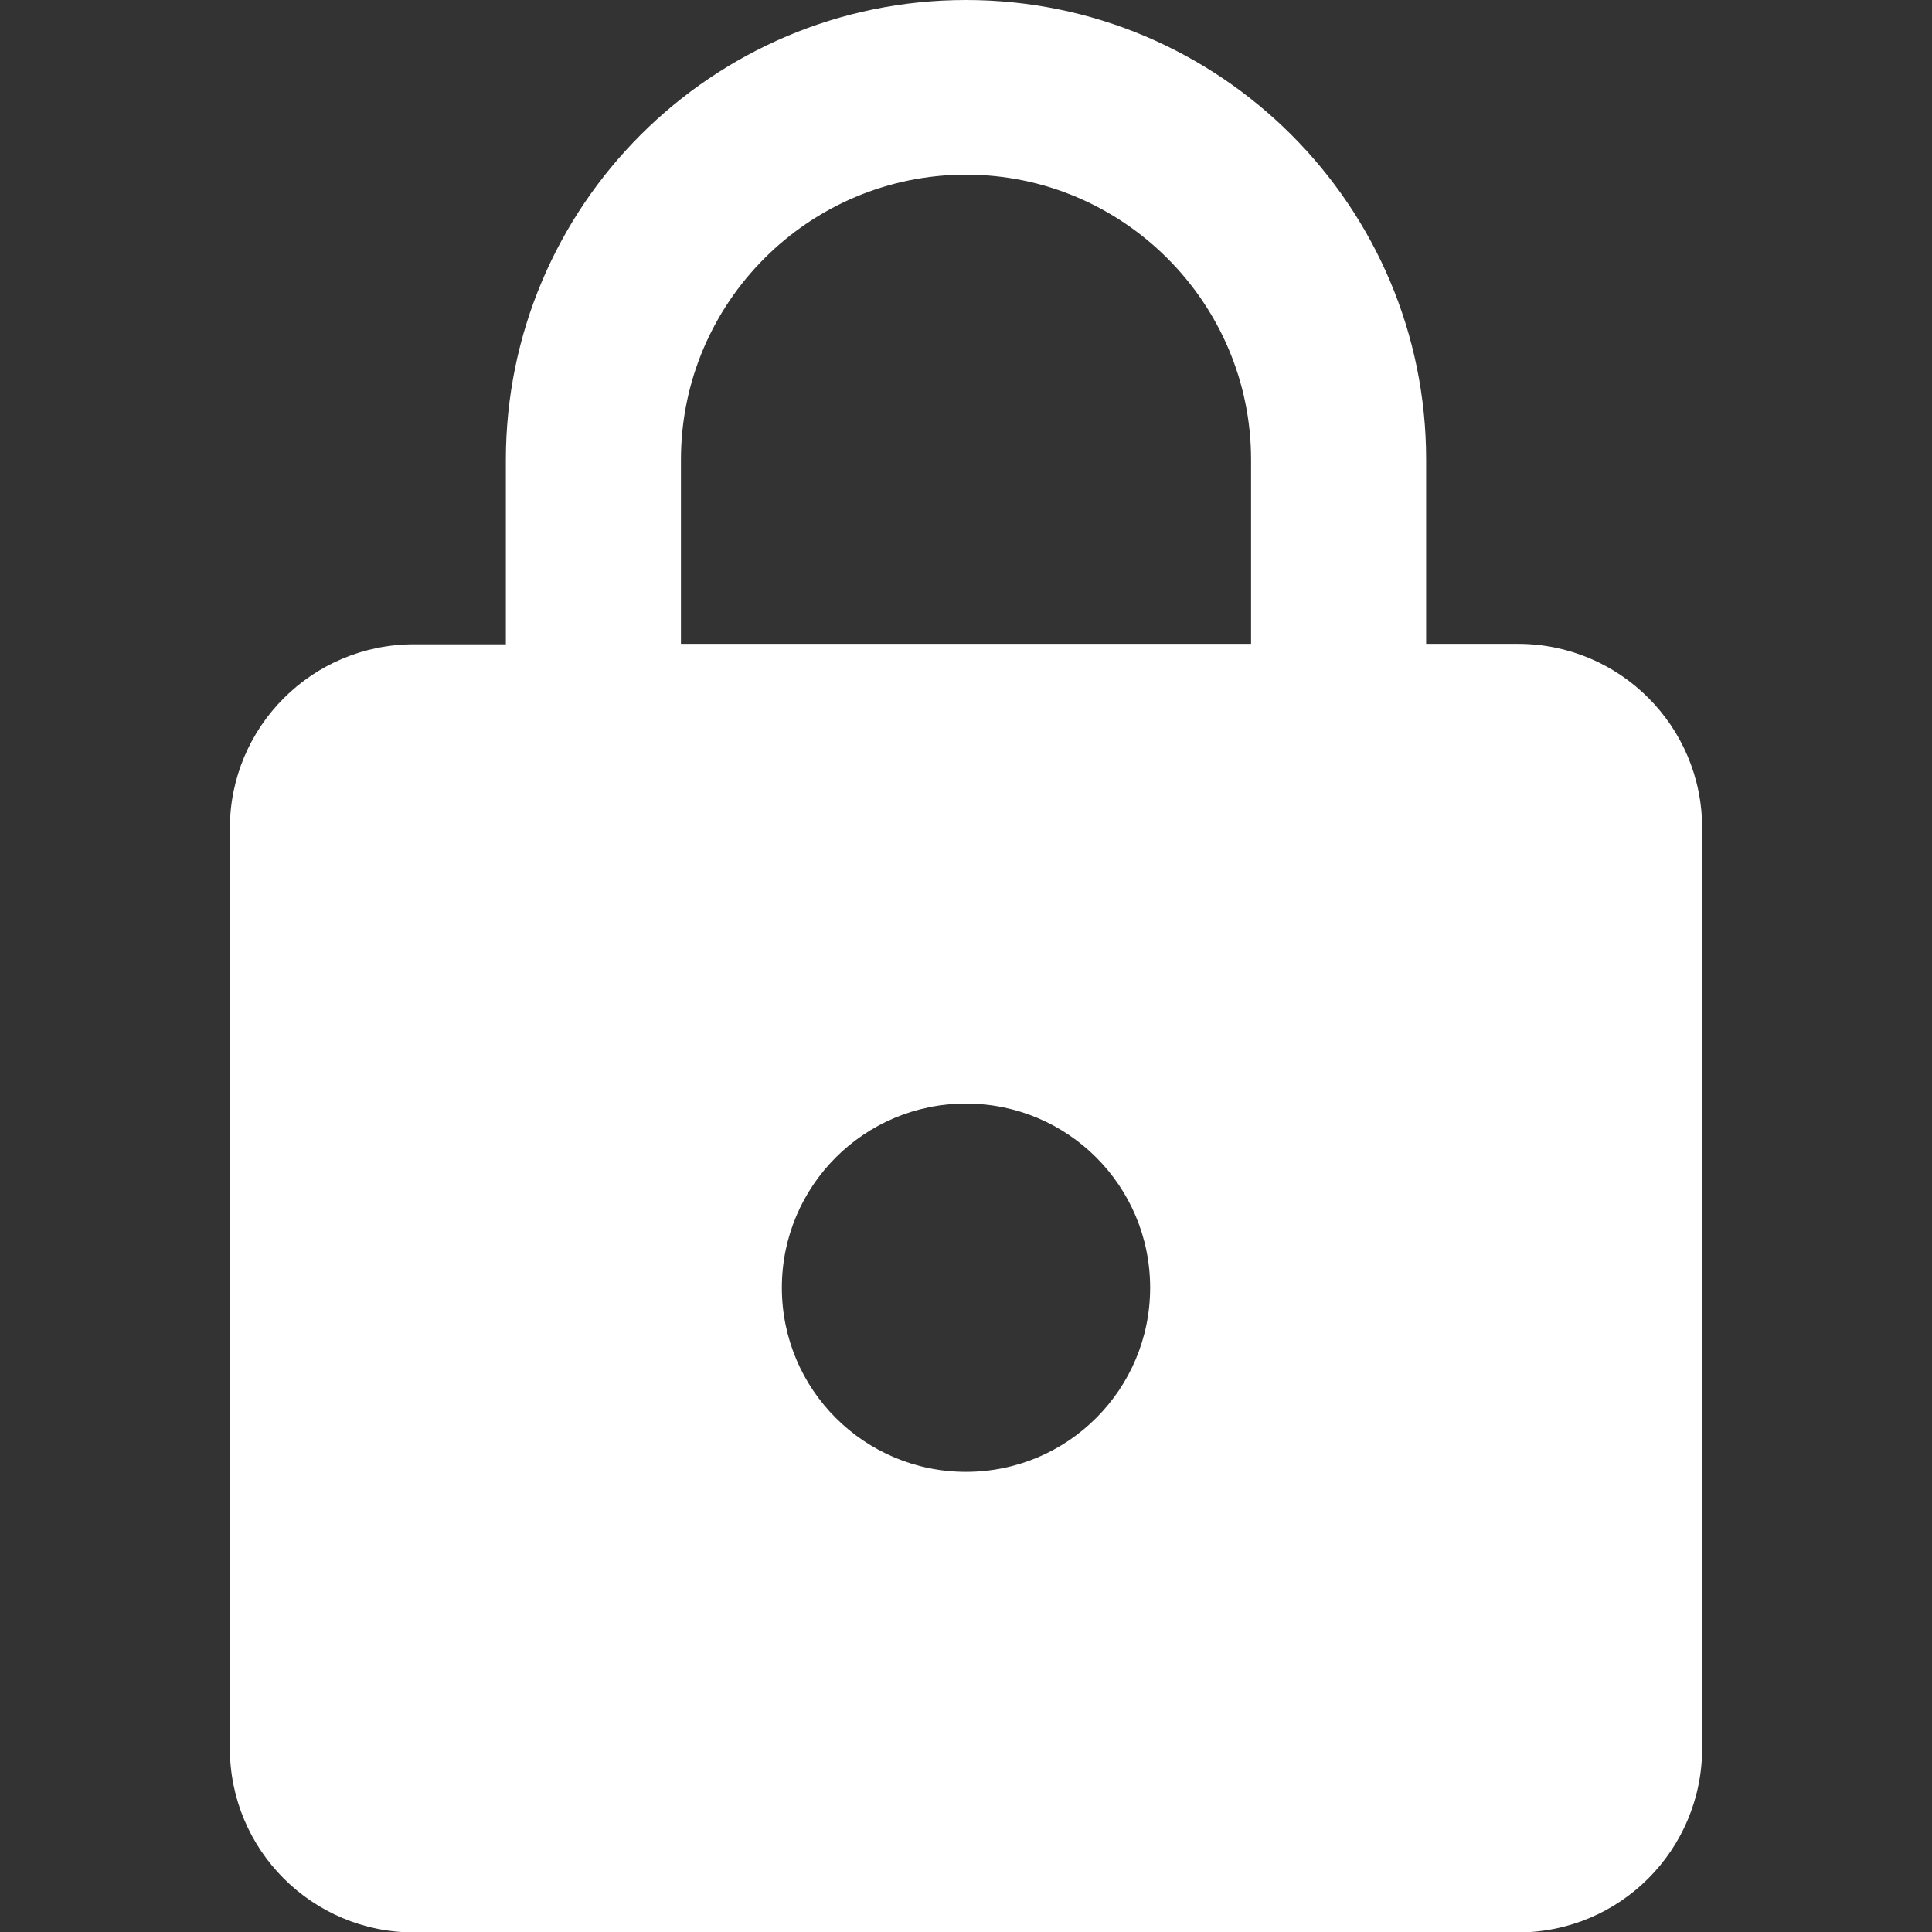 <?xml version="1.0" encoding="utf-8"?>
<!-- Generator: Adobe Illustrator 23.0.0, SVG Export Plug-In . SVG Version: 6.00 Build 0)  -->
<svg version="1.1" id="Capa_1" xmlns="http://www.w3.org/2000/svg" xmlns:xlink="http://www.w3.org/1999/xlink" x="0px" y="0px"
	 viewBox="0 0 448 448" style="enable-background:new 0 0 448 448;" xml:space="preserve">
<rect x="0" y="0" width="448" height="448" fill="#333333" stroke="none"/>
<style type="text/css">
	.st0{fill:#FFFFFF;}
</style>
<g>
	<g>
		<path class="st0" d="M352,149.3h-21.3v-42.7C330.7,47.8,282.9,0,224,0S117.3,47.8,117.3,106.7v42.7H96
			c-23.6,0-42.7,19.1-42.7,42.7v213.3c0,23.6,19.1,42.7,42.7,42.7h256c23.6,0,42.7-19.1,42.7-42.7V192
			C394.7,168.4,375.6,149.3,352,149.3z M224,341.3c-23.6,0-42.7-19.1-42.7-42.7c0-23.6,19.1-42.7,42.7-42.7s42.7,19.1,42.7,42.7
			C266.7,322.2,247.6,341.3,224,341.3z M290.1,149.3H157.9v-42.7c0-36.5,29.7-66.1,66.1-66.1s66.1,29.7,66.1,66.1V149.3z"/>
	</g>
</g>
</svg>
